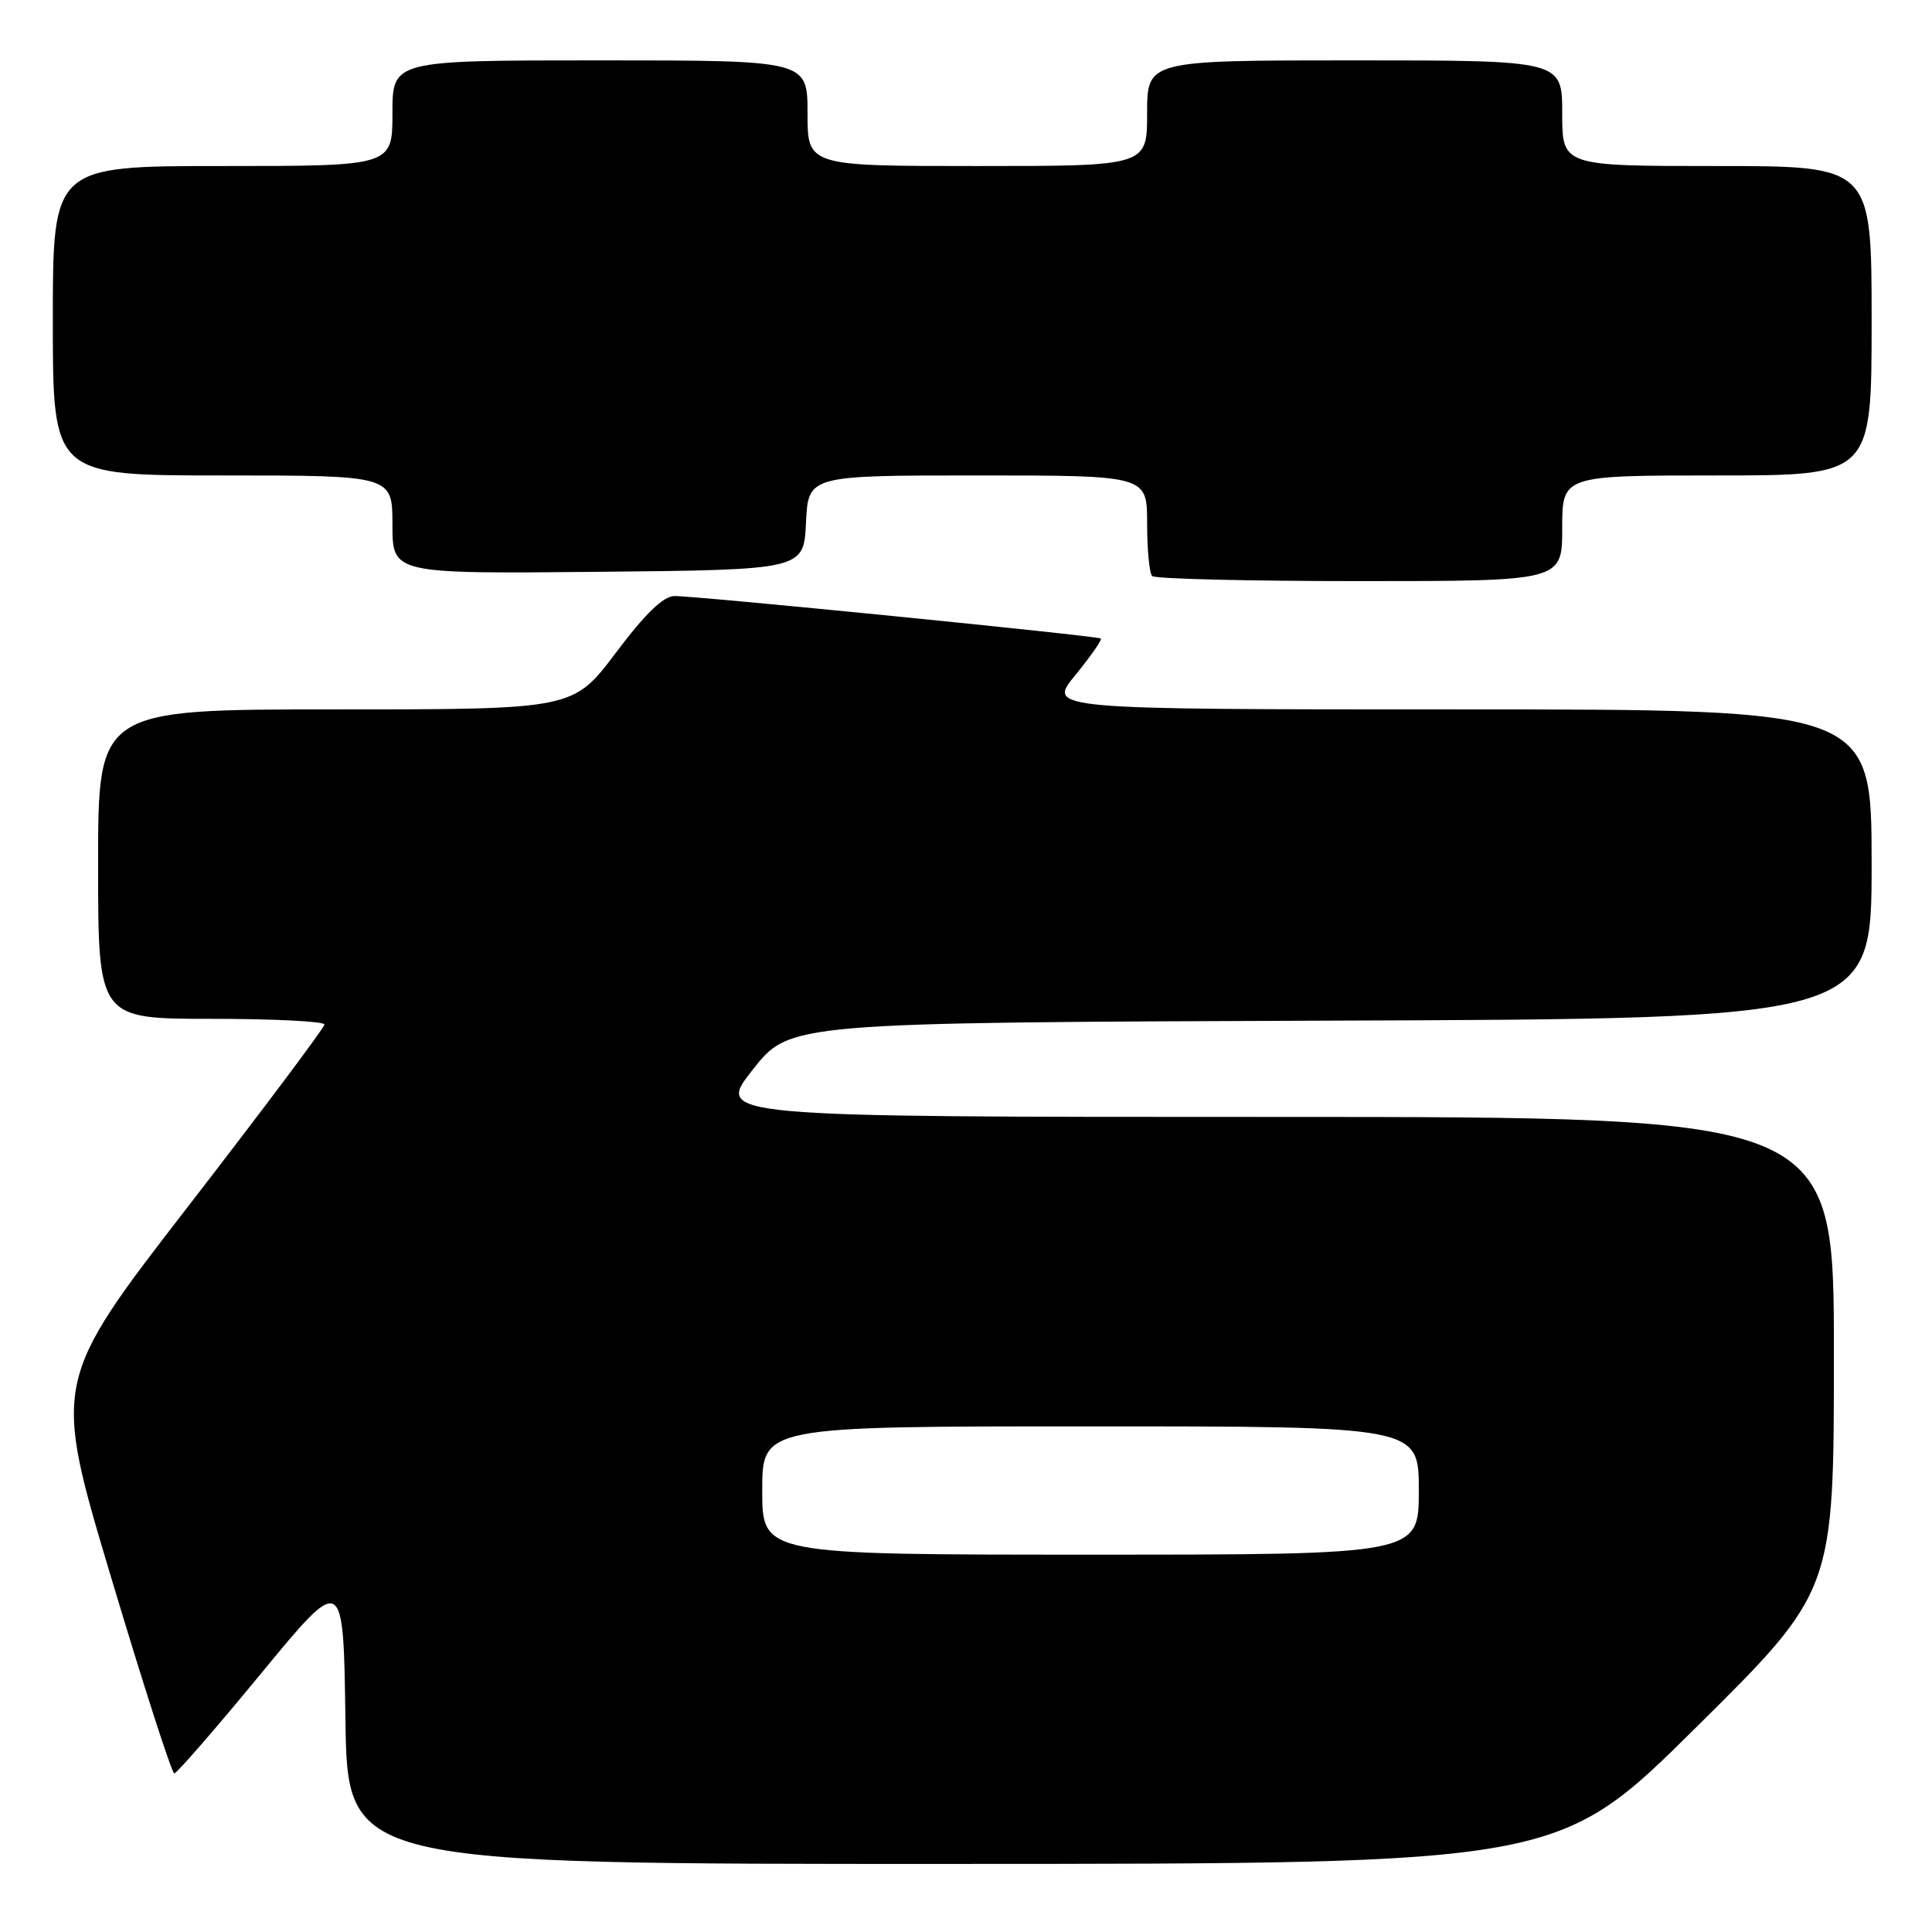 <?xml version="1.0" encoding="UTF-8" standalone="no"?>
<!DOCTYPE svg PUBLIC "-//W3C//DTD SVG 1.1//EN" "http://www.w3.org/Graphics/SVG/1.1/DTD/svg11.dtd" >
<svg xmlns="http://www.w3.org/2000/svg" xmlns:xlink="http://www.w3.org/1999/xlink" version="1.1" viewBox="0 0 256 256">
 <g >
 <path fill="currentColor"
d=" M 224.75 228.88 C 243.00 210.81 243.00 210.81 243.00 179.41 C 243.00 148.00 243.00 148.00 168.91 148.00 C 94.81 148.00 94.81 148.00 99.73 141.75 C 104.65 135.50 104.65 135.50 176.32 135.24 C 248.00 134.99 248.00 134.99 248.00 114.49 C 248.00 94.00 248.00 94.00 193.38 94.00 C 138.76 94.00 138.76 94.00 142.49 89.45 C 144.54 86.94 146.06 84.76 145.86 84.61 C 145.40 84.25 92.25 78.95 89.37 78.98 C 87.90 78.99 85.49 81.32 81.60 86.50 C 75.95 94.00 75.95 94.00 44.48 94.00 C 13.00 94.00 13.00 94.00 13.00 114.50 C 13.00 135.00 13.00 135.00 28.00 135.00 C 36.25 135.00 43.00 135.34 42.99 135.75 C 42.99 136.16 34.88 146.98 24.97 159.80 C 6.96 183.09 6.96 183.09 14.73 209.03 C 19.00 223.30 22.77 234.98 23.09 234.99 C 23.41 234.99 28.59 229.04 34.59 221.75 C 45.50 208.50 45.50 208.50 45.77 227.75 C 46.04 247.00 46.04 247.00 126.27 246.98 C 206.50 246.96 206.50 246.96 224.75 228.88 Z  M 207.00 70.00 C 207.00 63.00 207.00 63.00 227.50 63.00 C 248.00 63.00 248.00 63.00 248.00 42.50 C 248.00 22.00 248.00 22.00 227.50 22.00 C 207.00 22.00 207.00 22.00 207.00 15.00 C 207.00 8.00 207.00 8.00 179.50 8.00 C 152.00 8.00 152.00 8.00 152.00 15.00 C 152.00 22.00 152.00 22.00 129.50 22.00 C 107.00 22.00 107.00 22.00 107.00 15.00 C 107.00 8.00 107.00 8.00 79.50 8.00 C 52.00 8.00 52.00 8.00 52.00 15.00 C 52.00 22.00 52.00 22.00 29.50 22.00 C 7.00 22.00 7.00 22.00 7.00 42.50 C 7.00 63.00 7.00 63.00 29.50 63.00 C 52.00 63.00 52.00 63.00 52.00 69.52 C 52.00 76.03 52.00 76.03 79.25 75.77 C 106.50 75.50 106.50 75.50 106.80 69.25 C 107.10 63.00 107.10 63.00 129.55 63.00 C 152.00 63.00 152.00 63.00 152.00 69.33 C 152.00 72.82 152.30 75.97 152.67 76.33 C 153.03 76.70 165.41 77.00 180.17 77.00 C 207.00 77.00 207.00 77.00 207.00 70.00 Z  M 101.00 197.50 C 101.00 189.00 101.00 189.00 144.50 189.00 C 188.00 189.00 188.00 189.00 188.00 197.50 C 188.00 206.00 188.00 206.00 144.50 206.00 C 101.00 206.00 101.00 206.00 101.00 197.50 Z "/>
</g>
</svg>